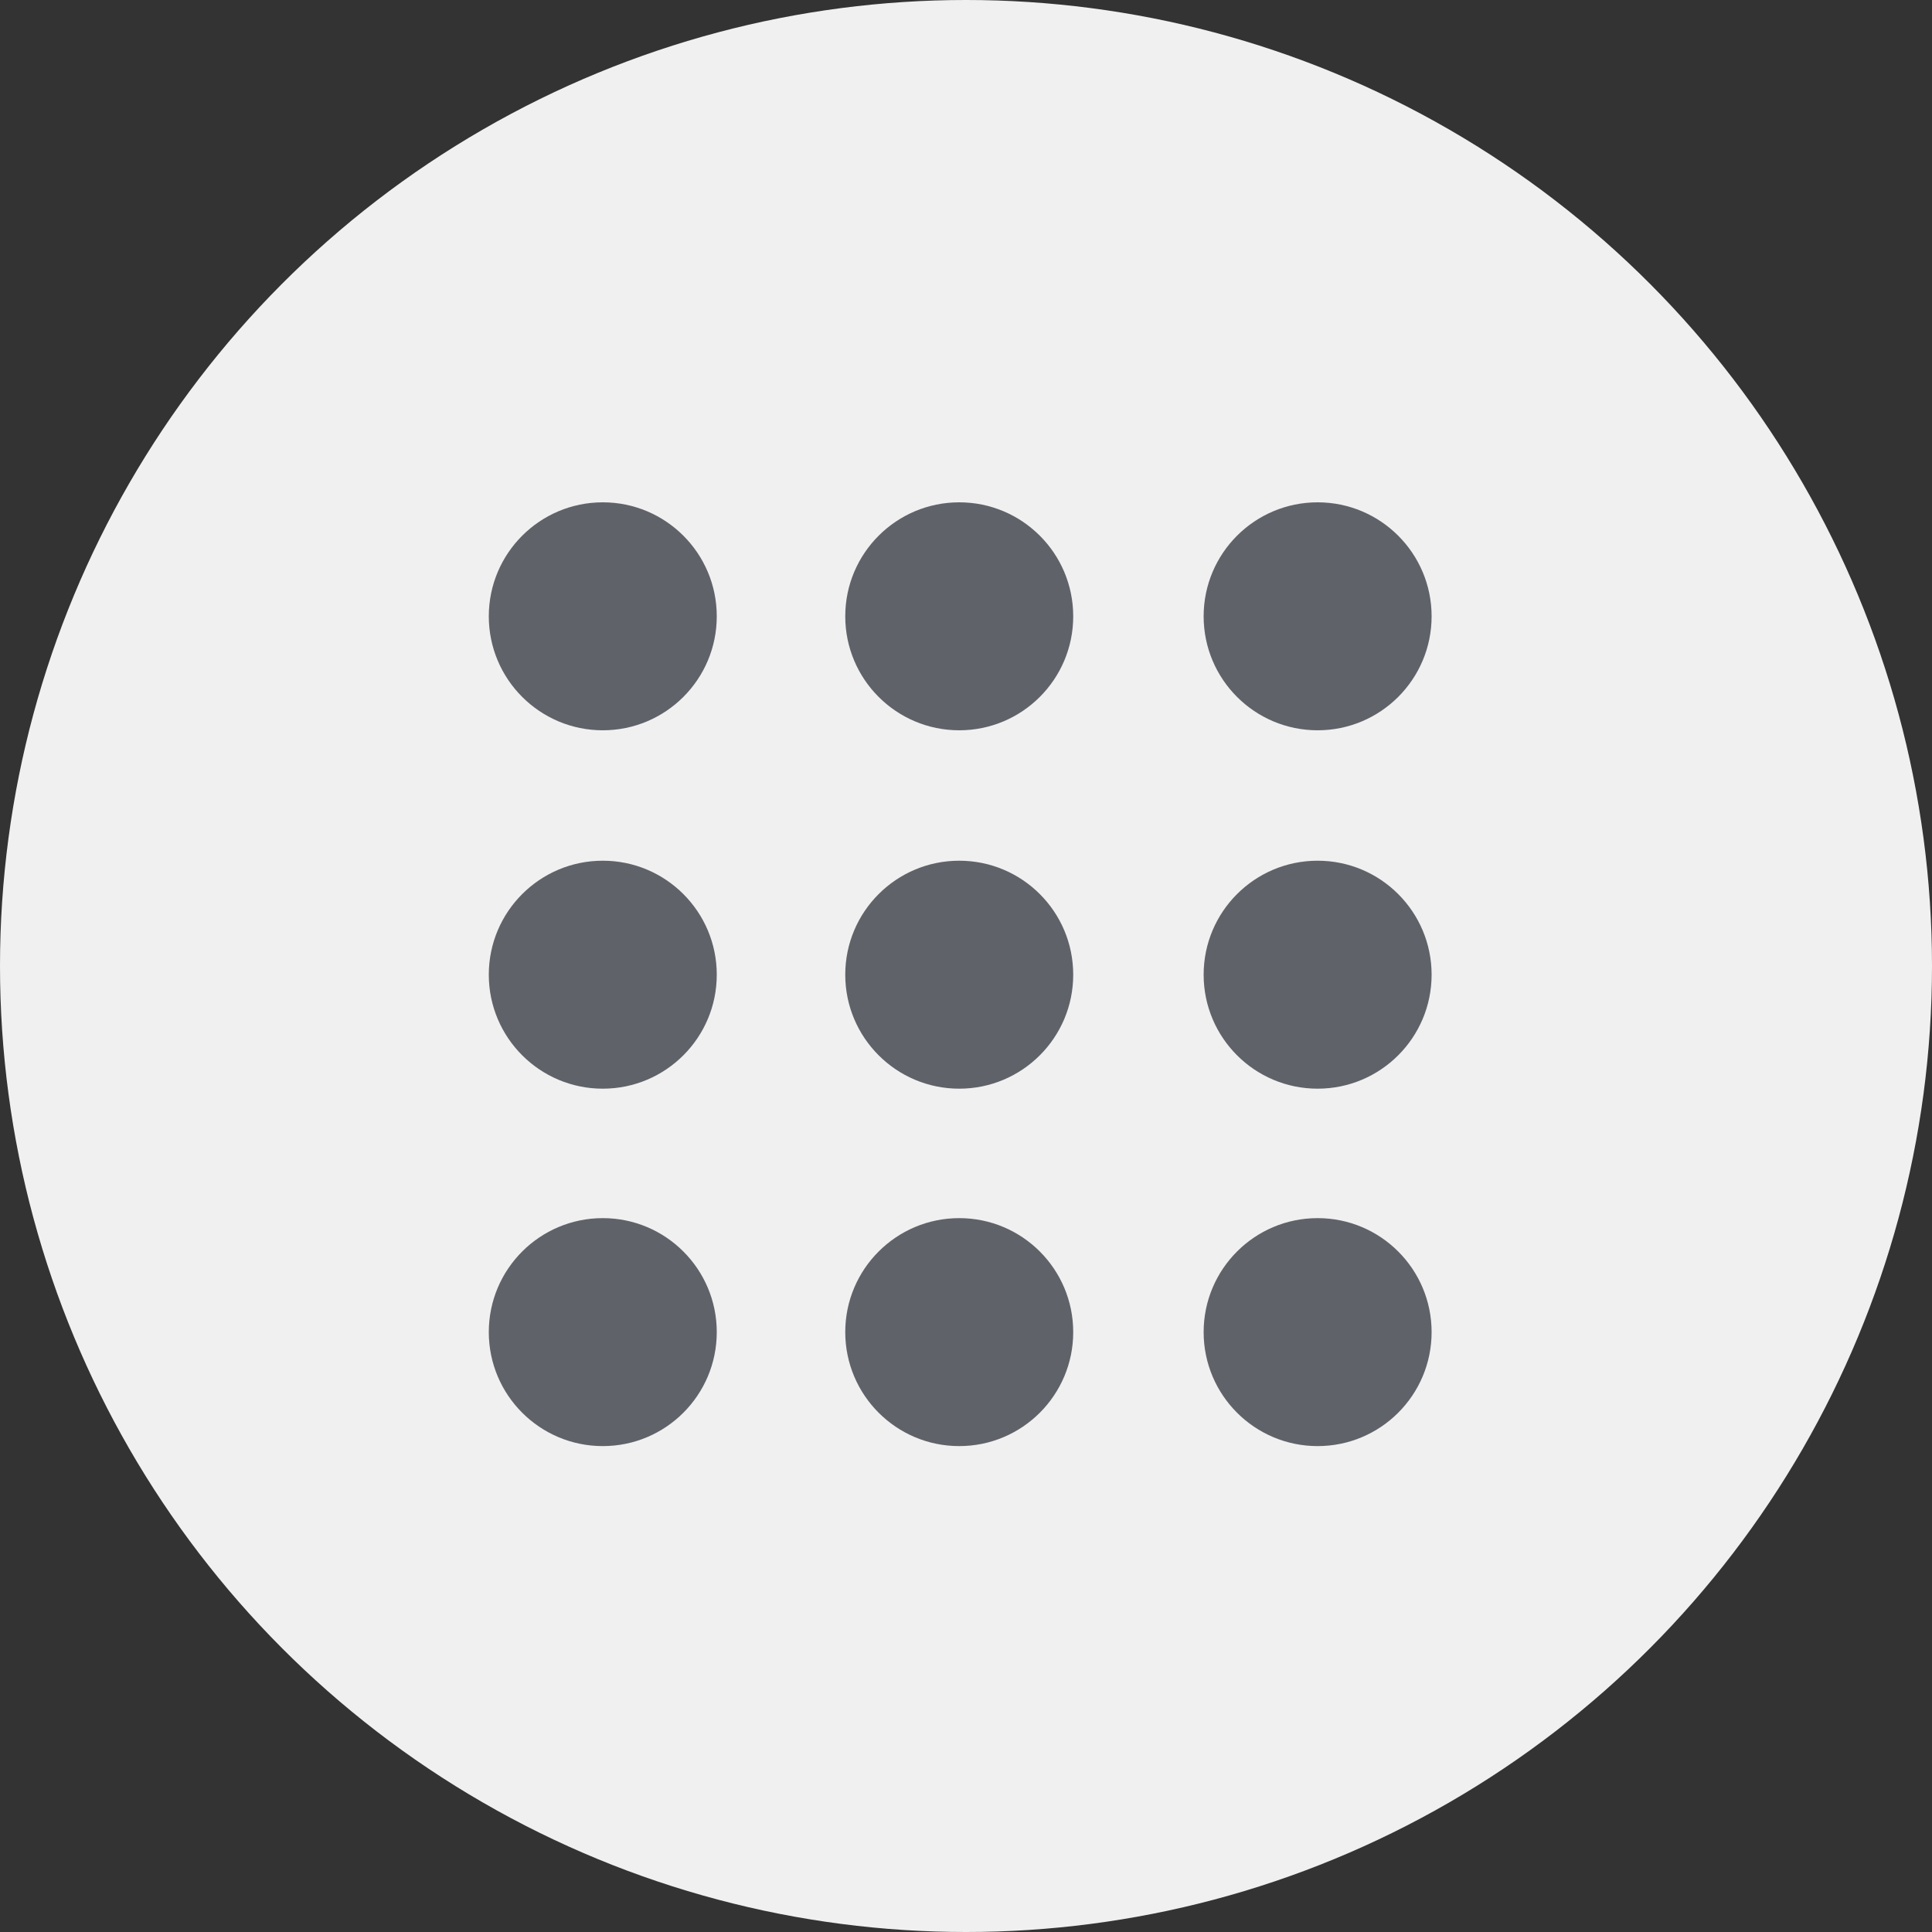 <?xml version="1.0" encoding="utf-8"?>
<!-- Generator: Adobe Illustrator 26.2.1, SVG Export Plug-In . SVG Version: 6.00 Build 0)  -->
<svg version="1.1" id="Layer_1" xmlns="http://www.w3.org/2000/svg" xmlns:xlink="http://www.w3.org/1999/xlink" x="0px" y="0px"
	 viewBox="0 0 20 20" style="enable-background:new 0 0 20 20;" xml:space="preserve">
<rect x="0" y="0" width="20" height="20" fill="#333333" stroke="none"/>
<style type="text/css">
	.st0{fill:#F1F0F0;}
	.st1{fill:#5F6369;}
</style>
<g>
	<circle class="st0" cx="10" cy="10" r="10"/>
	<circle class="st1" cx="6.24" cy="6.38" r="1.18"/>
	<circle class="st1" cx="9.93" cy="6.38" r="1.18"/>
	<circle class="st1" cx="13.64" cy="6.38" r="1.18"/>
	<circle class="st1" cx="6.24" cy="10.09" r="1.18"/>
	<circle class="st1" cx="9.93" cy="10.09" r="1.18"/>
	<circle class="st1" cx="13.64" cy="10.09" r="1.18"/>
	<circle class="st1" cx="6.24" cy="13.79" r="1.18"/>
	<circle class="st1" cx="9.93" cy="13.79" r="1.18"/>
	<circle class="st1" cx="13.64" cy="13.79" r="1.18"/>
</g>
</svg>
